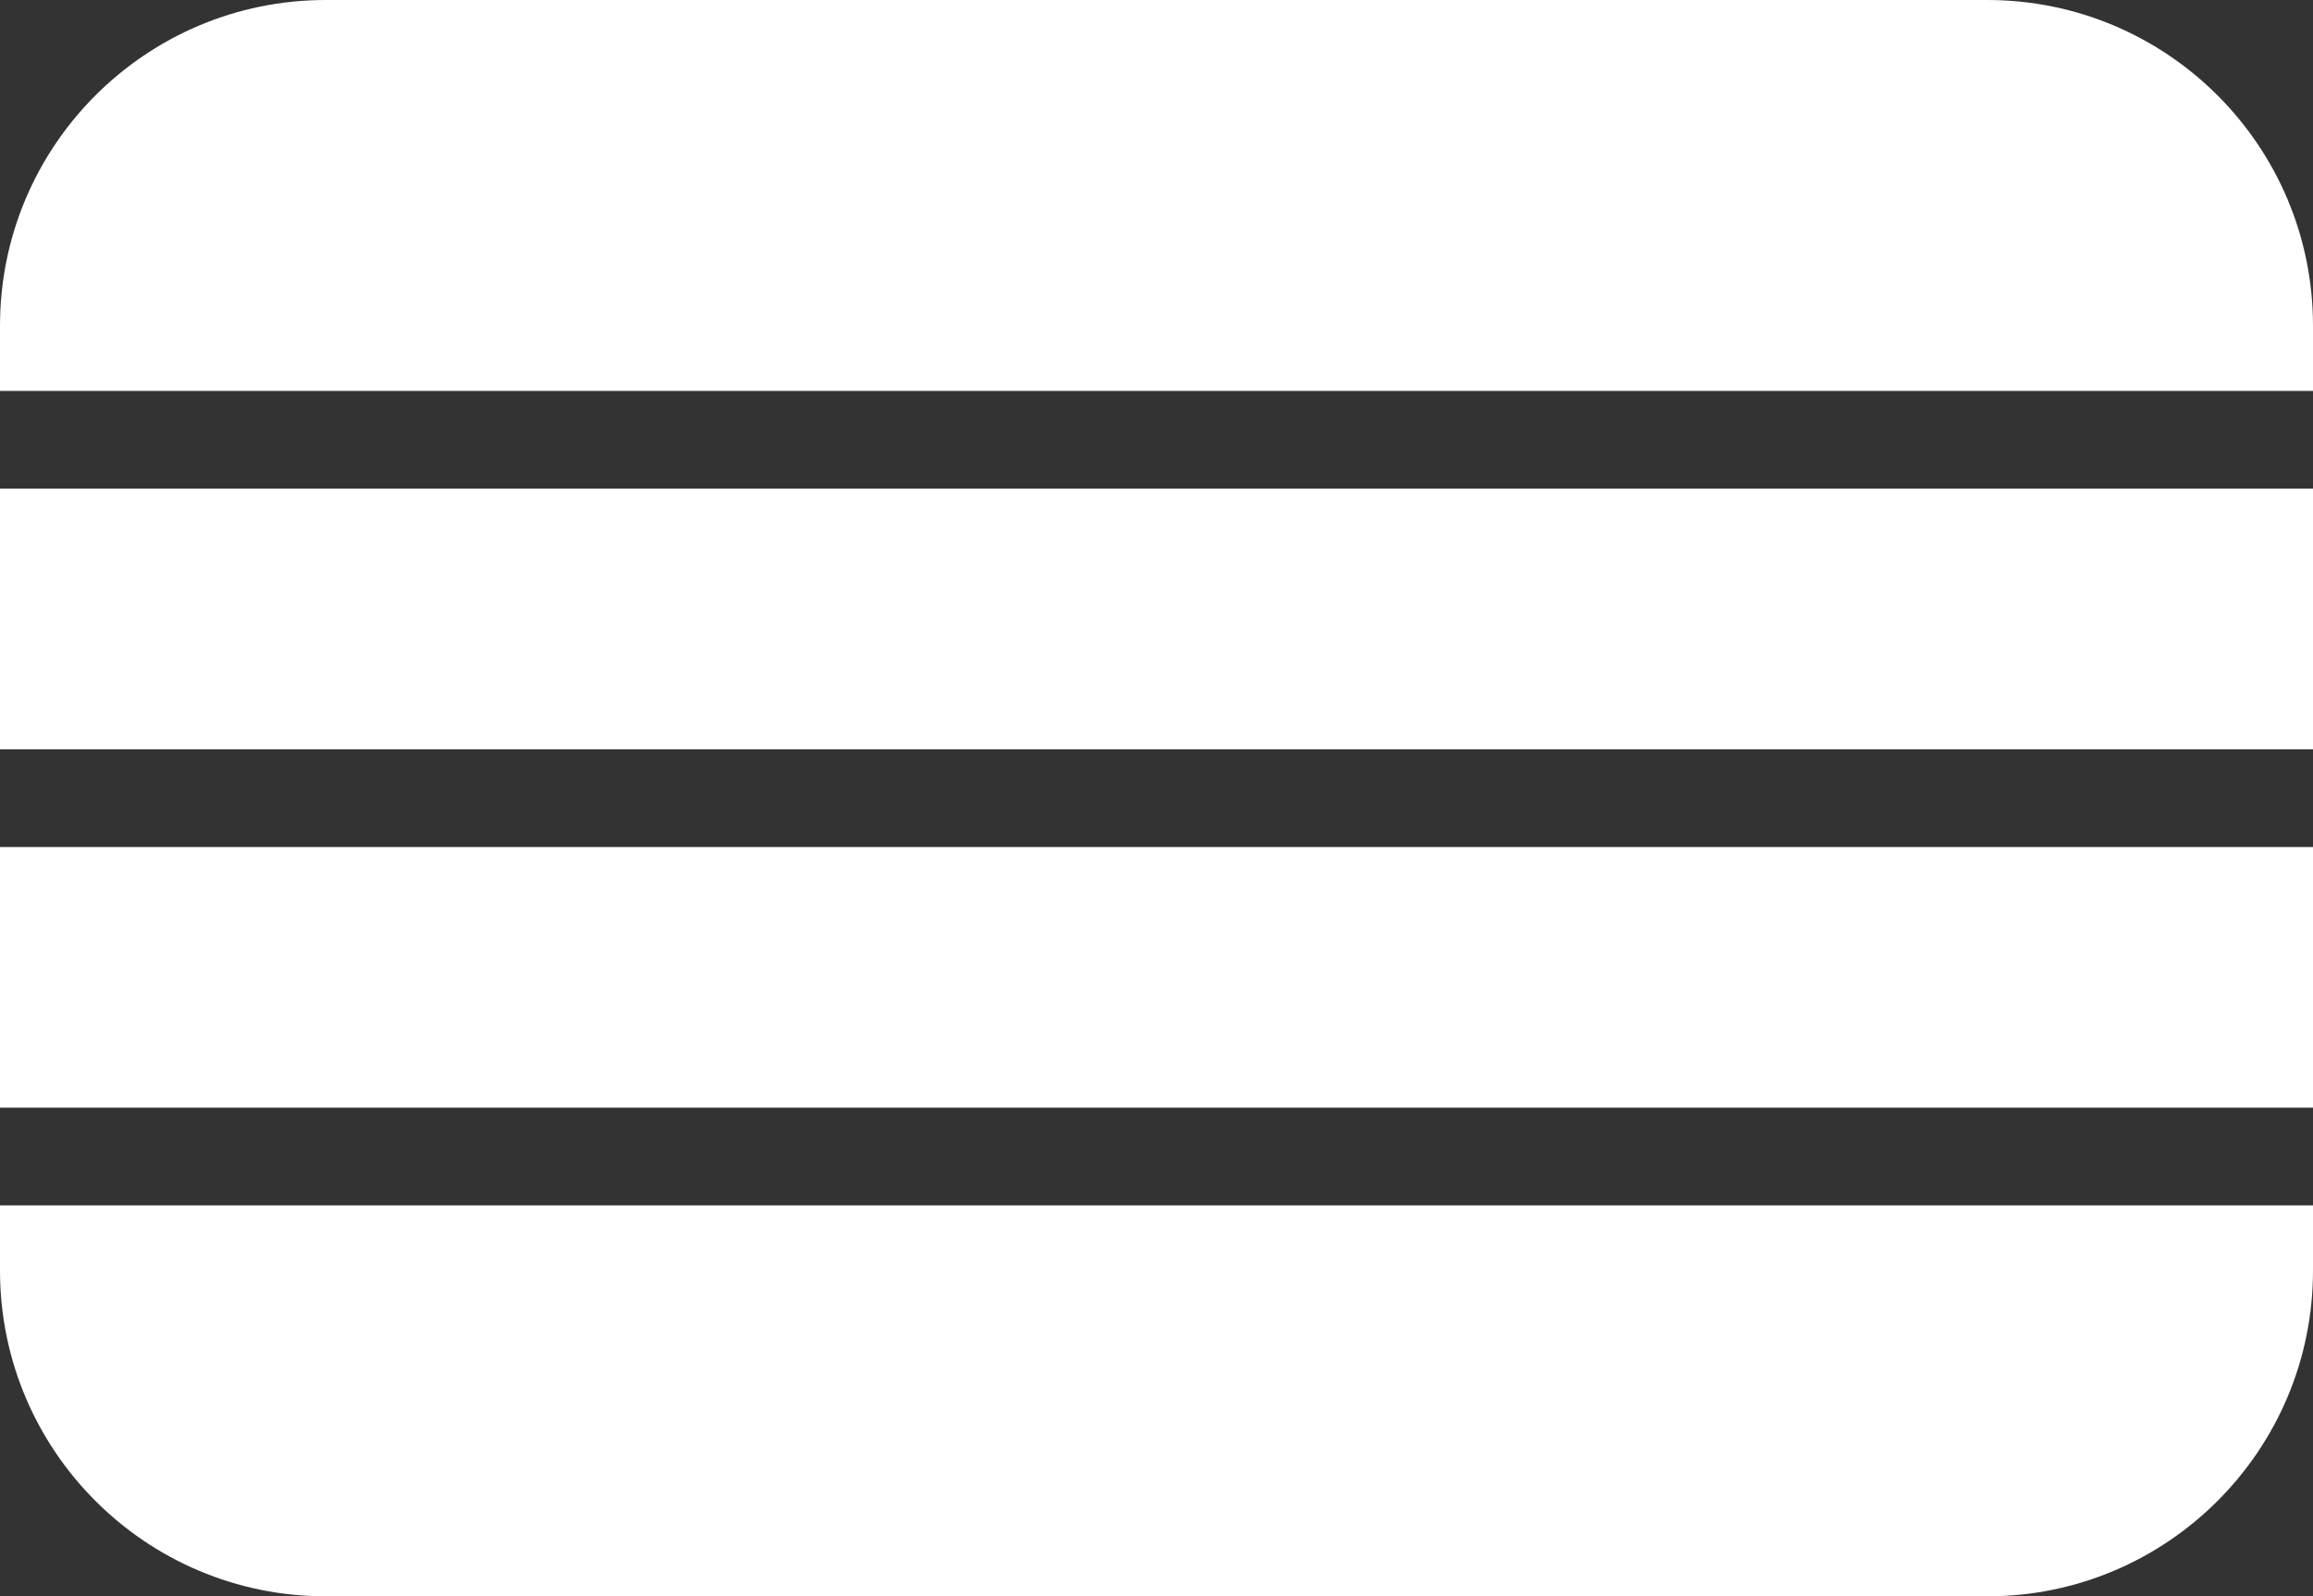 <svg width="71" height="49" viewBox="0 0 71 49" fill="none" xmlns="http://www.w3.org/2000/svg">
<rect x="0" y="0" width="71" height="49" fill="#333333" stroke="none"/>
<path d="M0 10C0 4.477 4.477 0 10 0H61C66.523 0 71 4.477 71 10V12H0V10Z" fill="white"/>
<rect y="15" width="71" height="8" fill="white"/>
<rect y="26" width="71" height="8" fill="white"/>
<path d="M0 37H71V39C71 44.523 66.523 49 61 49H10C4.477 49 0 44.523 0 39V37Z" fill="white"/>
</svg>
